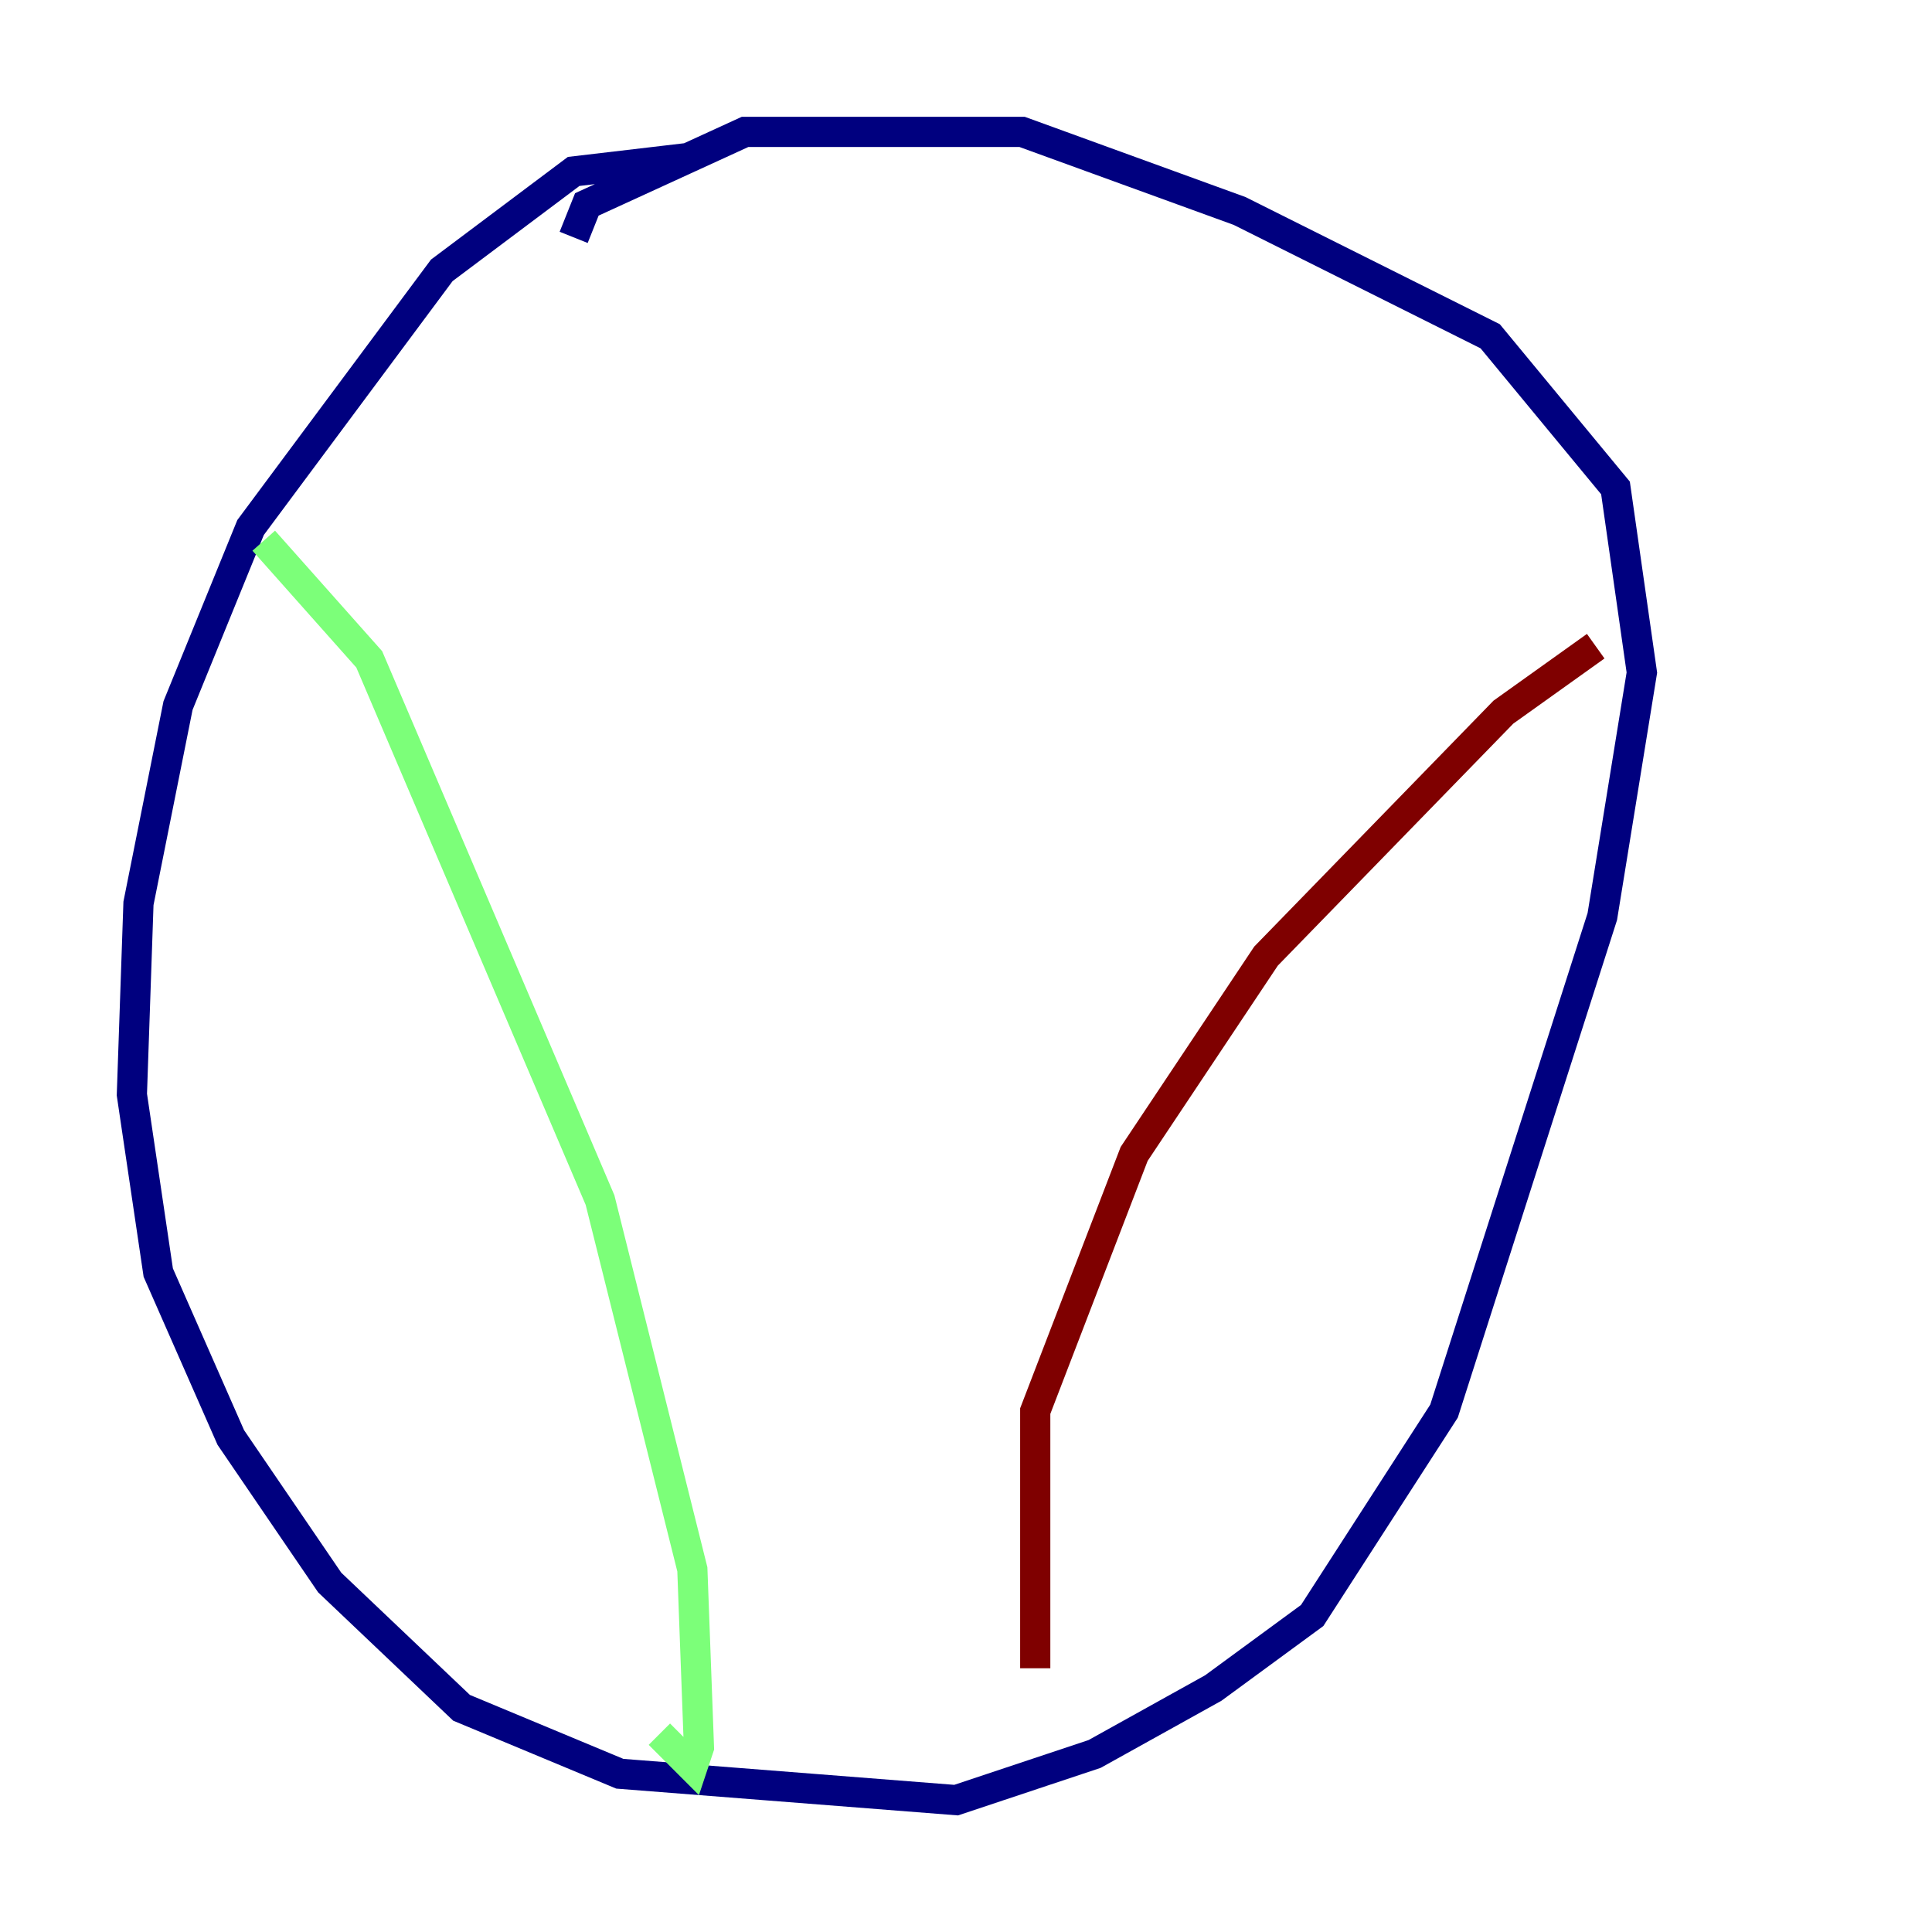 <?xml version="1.0" encoding="utf-8" ?>
<svg baseProfile="tiny" height="128" version="1.2" viewBox="0,0,128,128" width="128" xmlns="http://www.w3.org/2000/svg" xmlns:ev="http://www.w3.org/2001/xml-events" xmlns:xlink="http://www.w3.org/1999/xlink"><defs /><polyline fill="none" points="45.433,10.485 38.007,11.358 29.27,17.911 16.601,34.949 11.795,46.744 9.174,59.85 8.737,72.519 10.485,84.314 15.29,95.236 21.843,104.846 30.58,113.147 41.065,117.515 63.345,119.263 72.519,116.205 80.382,111.836 86.935,107.031 95.672,93.488 106.157,60.724 108.778,44.56 107.031,32.328 98.73,22.28 82.13,13.979 67.713,8.737 49.365,8.737 38.88,13.543 38.007,15.727" stroke="#00007f" stroke-width="2" /><polyline fill="none" points="17.474,35.822 24.464,43.686 39.754,79.508 45.87,103.973 46.307,115.768 45.87,117.079 43.686,114.894" stroke="#7cff79" stroke-width="2" /><polyline fill="none" points="105.72,42.812 99.604,47.181 83.877,63.345 75.14,76.451 68.587,93.488 68.587,110.526" stroke="#7f0000" stroke-width="2" /></svg>